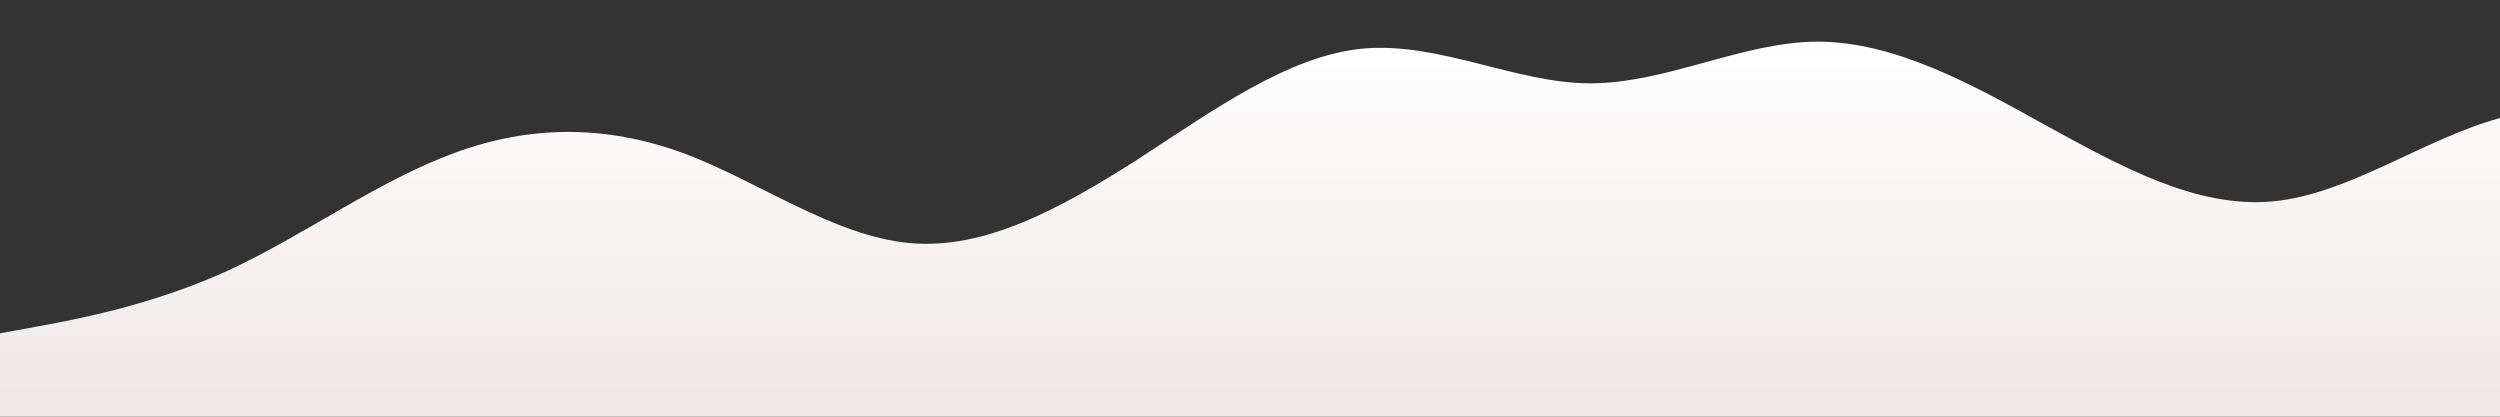 <?xml version="1.0" standalone="no"?>
<svg xmlns:xlink="http://www.w3.org/1999/xlink" id="wave" style="transform:rotate(0deg); transition: 0.3s" viewBox="0 0 1440 240" version="1.1" xmlns="http://www.w3.org/2000/svg"><rect x="0" y="0" width="1440" height="240" fill="#333333" stroke="none"/><defs><linearGradient id="sw-gradient-0" x1="0" x2="0" y1="1" y2="0"><stop stop-color="rgba(237.106, 231.47, 229.66, 1)" offset="0%"/><stop stop-color="rgba(255, 255, 255, 1)" offset="100%"/></linearGradient></defs><path style="transform:translate(0, 0px); opacity:1" fill="url(#sw-gradient-0)" d="M0,192L21.8,188C43.6,184,87,176,131,156C174.5,136,218,104,262,88C305.5,72,349,72,393,88C436.4,104,480,136,524,140C567.3,144,611,120,655,92C698.2,64,742,32,785,28C829.1,24,873,48,916,48C960,48,1004,24,1047,24C1090.9,24,1135,48,1178,72C1221.8,96,1265,120,1309,116C1352.7,112,1396,80,1440,68C1483.6,56,1527,64,1571,64C1614.5,64,1658,56,1702,72C1745.5,88,1789,128,1833,140C1876.4,152,1920,136,1964,140C2007.3,144,2051,168,2095,172C2138.2,176,2182,160,2225,144C2269.1,128,2313,112,2356,108C2400,104,2444,112,2487,112C2530.9,112,2575,104,2618,96C2661.8,88,2705,80,2749,64C2792.7,48,2836,24,2880,32C2923.6,40,2967,80,3011,96C3054.5,112,3098,104,3120,100L3141.8,96L3141.8,240L3120,240C3098.2,240,3055,240,3011,240C2967.3,240,2924,240,2880,240C2836.4,240,2793,240,2749,240C2705.5,240,2662,240,2618,240C2574.5,240,2531,240,2487,240C2443.6,240,2400,240,2356,240C2312.7,240,2269,240,2225,240C2181.8,240,2138,240,2095,240C2050.9,240,2007,240,1964,240C1920,240,1876,240,1833,240C1789.1,240,1745,240,1702,240C1658.2,240,1615,240,1571,240C1527.3,240,1484,240,1440,240C1396.4,240,1353,240,1309,240C1265.5,240,1222,240,1178,240C1134.5,240,1091,240,1047,240C1003.6,240,960,240,916,240C872.7,240,829,240,785,240C741.8,240,698,240,655,240C610.9,240,567,240,524,240C480,240,436,240,393,240C349.1,240,305,240,262,240C218.2,240,175,240,131,240C87.3,240,44,240,22,240L0,240Z"/></svg>